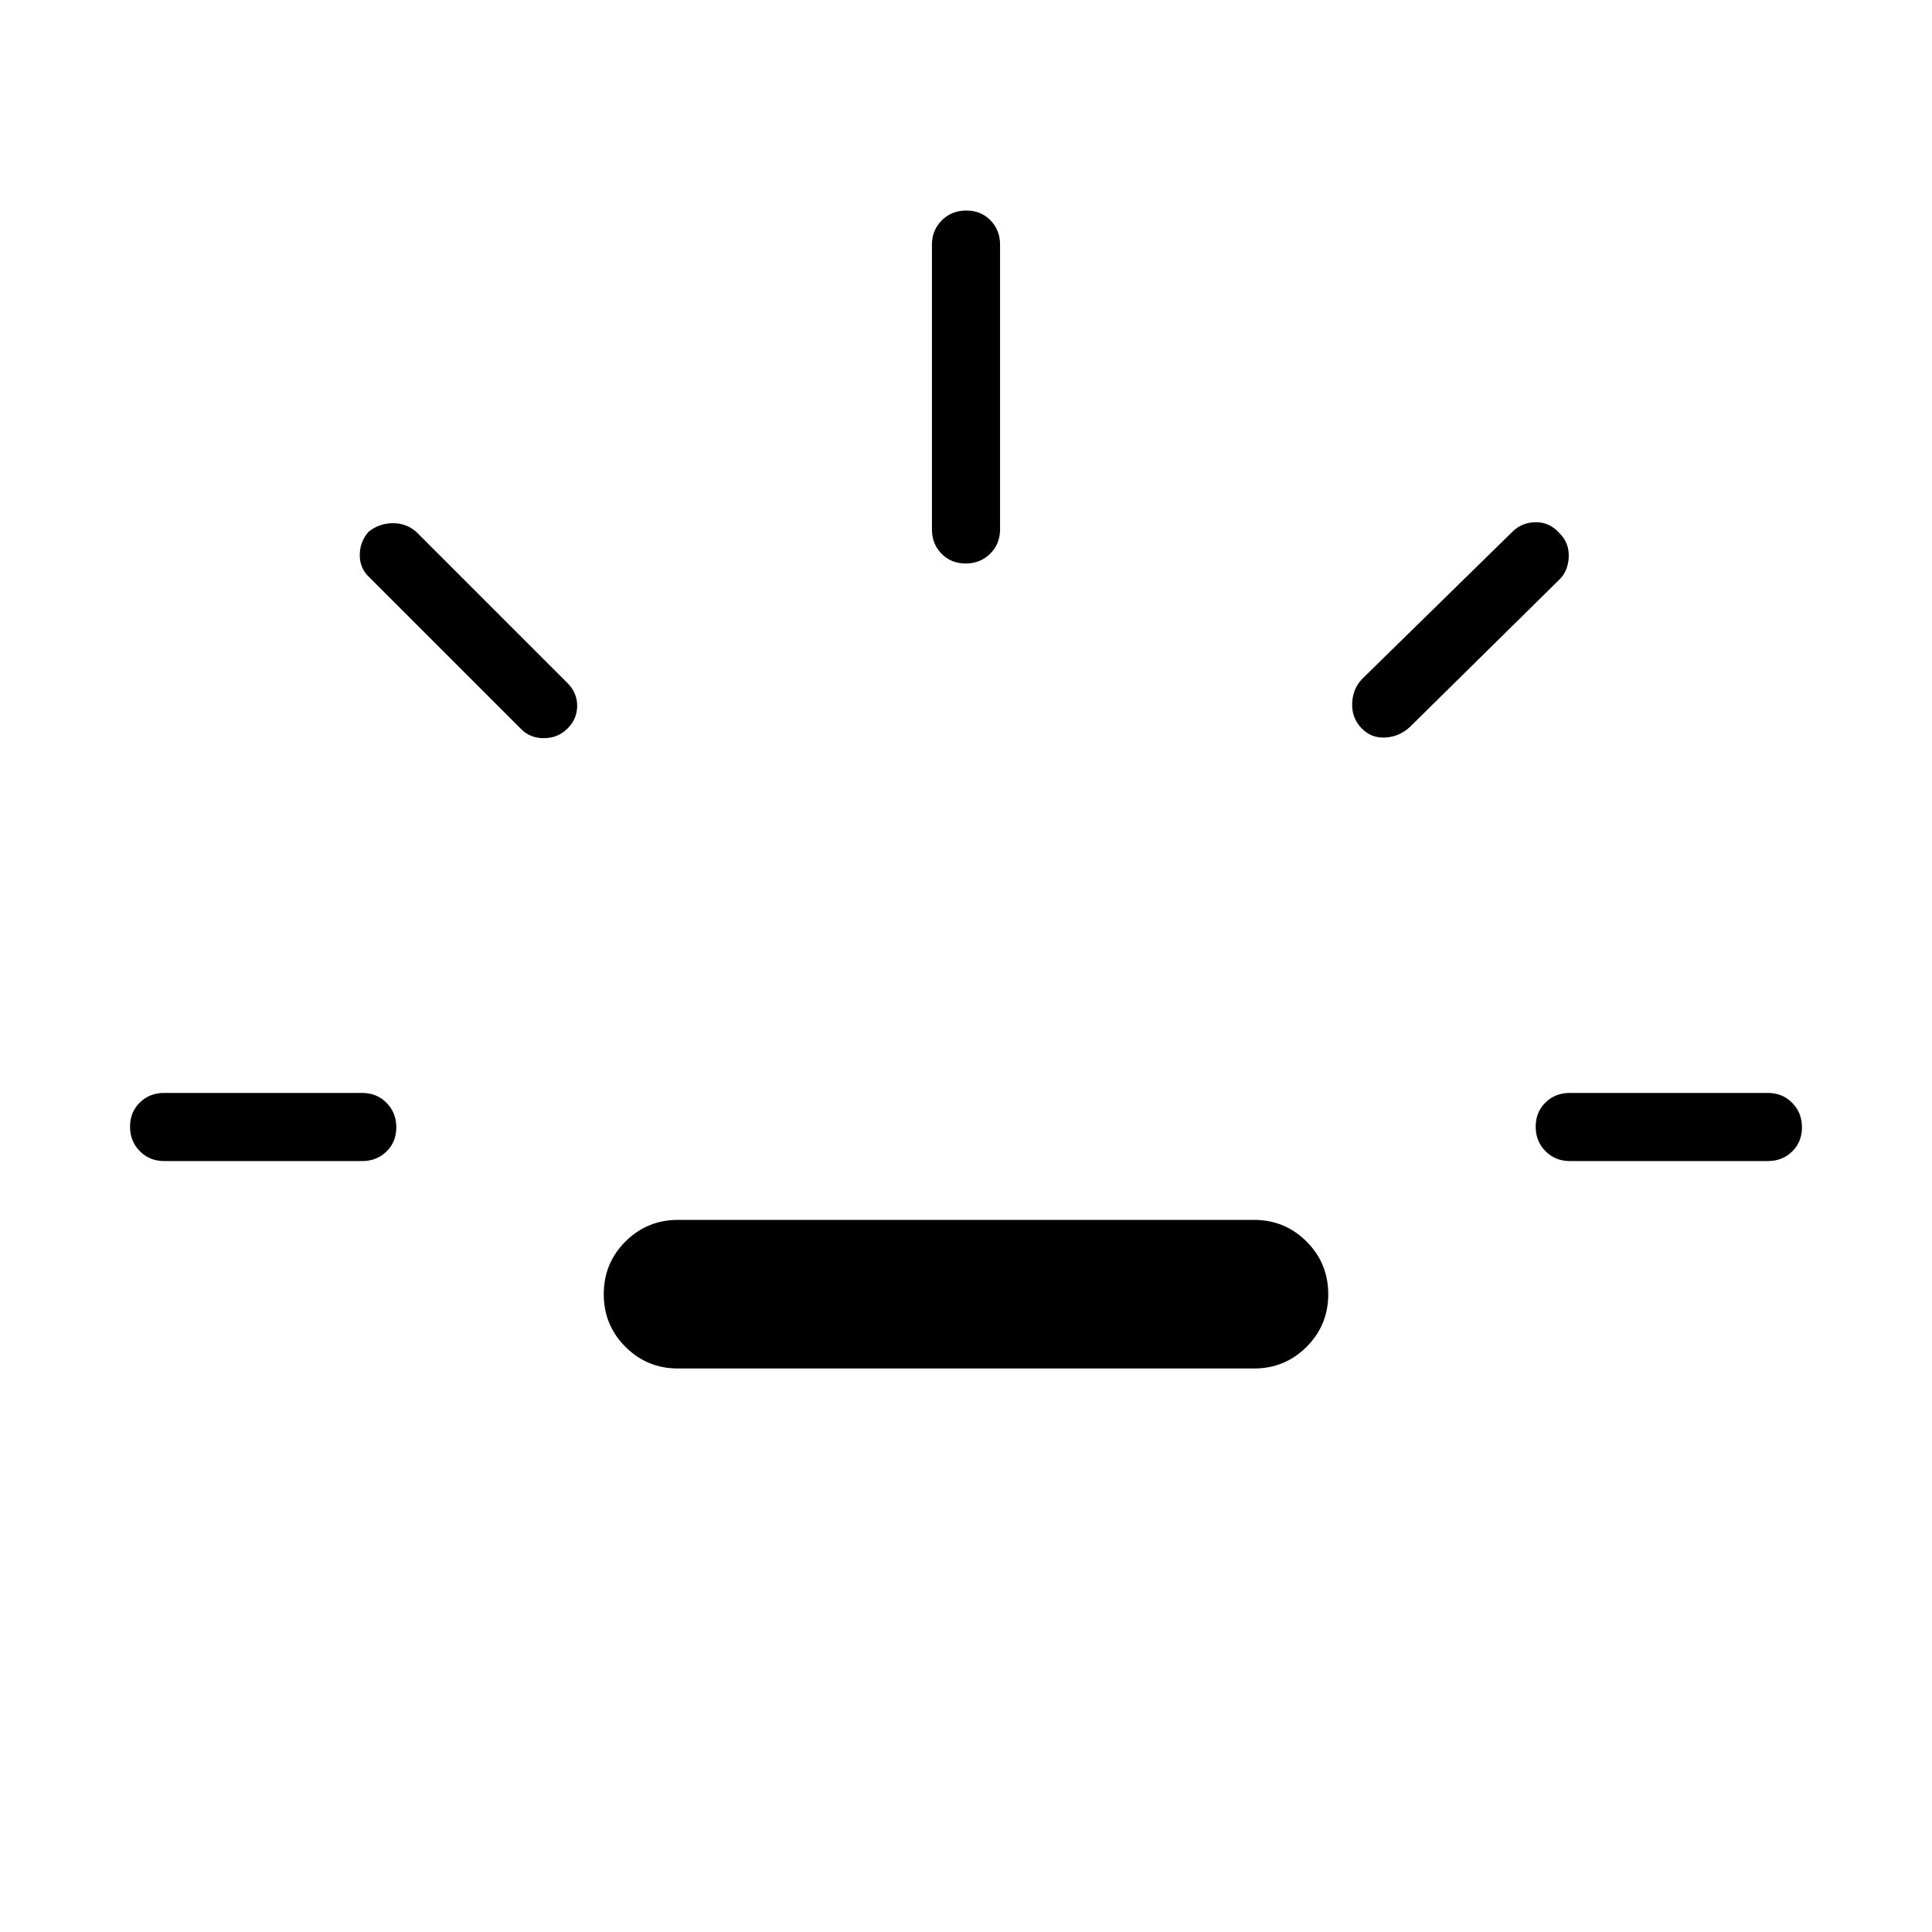 <svg xmlns="http://www.w3.org/2000/svg" height="40" viewBox="0 96 960 960" width="40"><path d="M81.538 672.923q-7.192 0-12.057-4.909-4.866-4.91-4.866-12.167t4.866-12.014q4.865-4.756 12.057-4.756H180q7.192 0 12.058 4.909 4.865 4.91 4.865 12.167t-4.865 12.014q-4.866 4.756-12.058 4.756H81.538ZM282 458q-4.795 4.795-11.795 4.795T258.667 458l-75.103-75.103q-4.795-4.41-4.795-11.054 0-6.643 4.38-11.615 5.338-4.254 12.107-4.254 6.77 0 11.641 4.359L282 435.436q4.795 4.795 4.795 11.282T282 458Zm54.923 318q-15.385 0-26.154-10.774Q300 754.451 300 739.059q0-15.392 10.769-26.148 10.769-10.757 26.154-10.757h286.154q15.385 0 26.154 10.775Q660 723.703 660 739.095q0 15.392-10.769 26.149Q638.462 776 623.077 776H336.923Zm142.924-400q-7.257 0-12.014-4.865-4.756-4.866-4.756-12.058V217.538q0-7.192 4.909-12.057 4.91-4.866 12.167-4.866t12.014 4.866q4.756 4.865 4.756 12.057v141.539q0 7.192-4.909 12.058-4.91 4.865-12.167 4.865Zm196.461 81.615q-4.795-5.179-4.411-12.435.385-7.257 5.18-12.052l74.333-72.795q4.795-4.795 11.703-4.846 6.907-.051 11.833 5.475 4.926 4.91 4.541 12.089-.384 7.18-5.256 11.539l-73.821 72.795q-5.307 4.795-12.307 5.102-7 .308-11.795-4.872ZM780 672.923q-7.192 0-12.058-4.909-4.865-4.91-4.865-12.167t4.865-12.014q4.866-4.756 12.058-4.756h98.462q7.192 0 12.057 4.909 4.866 4.91 4.866 12.167t-4.866 12.014q-4.865 4.756-12.057 4.756H780Z"/></svg>